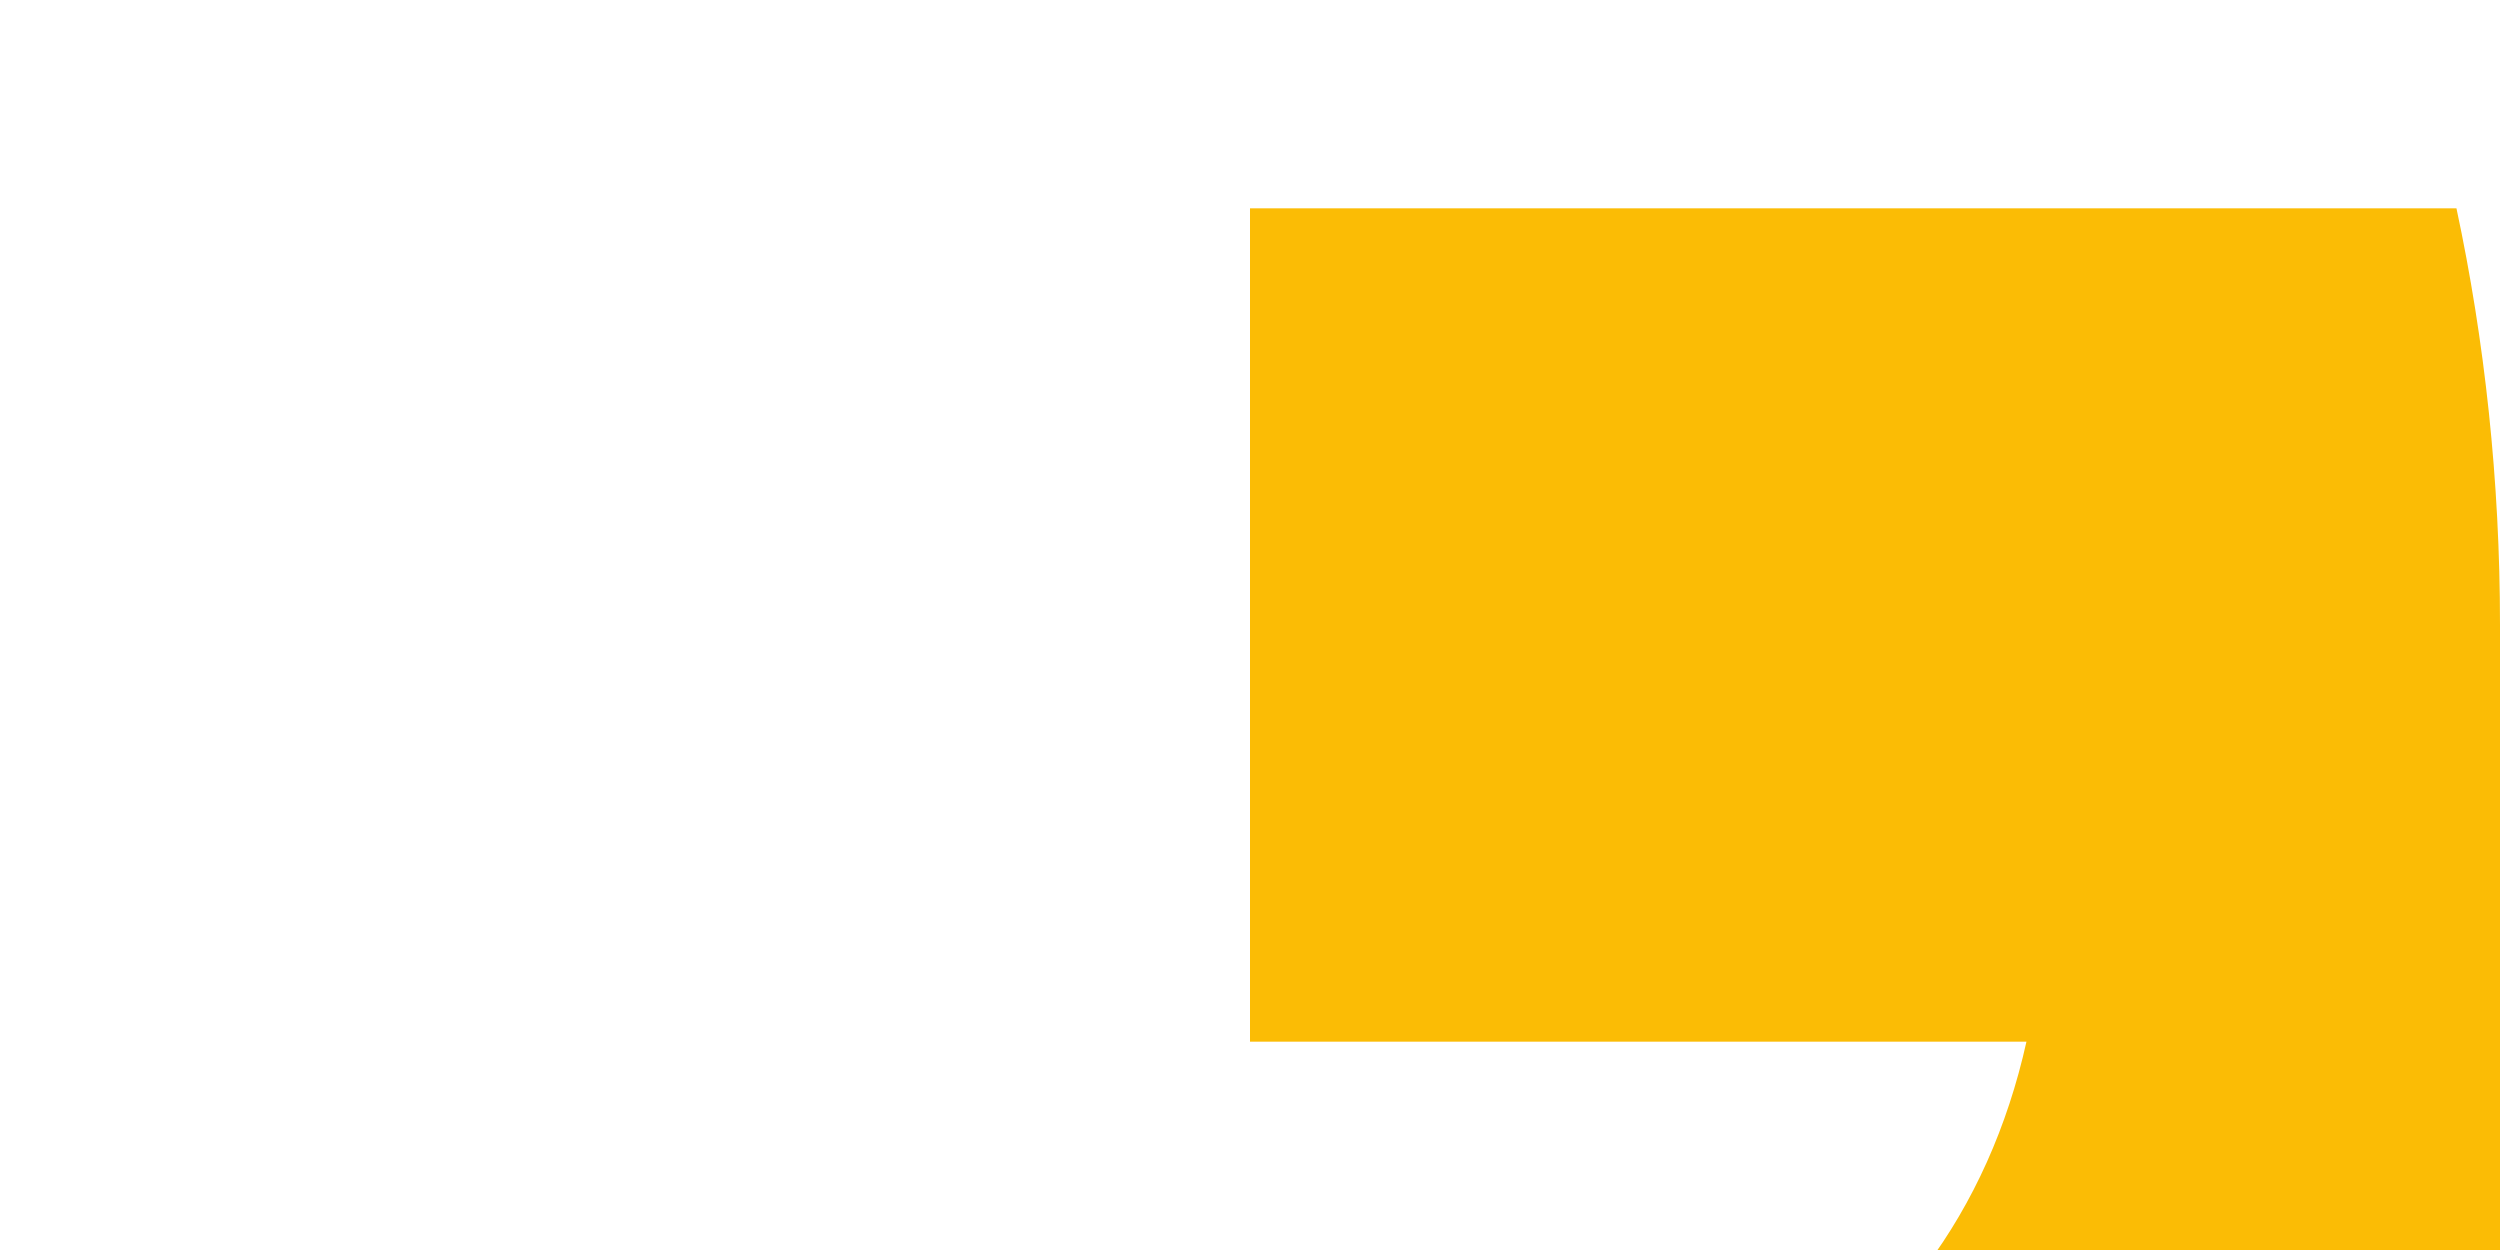 <svg width="12" height="6" viewBox="0 0 12 6" fill="none" xmlns="http://www.w3.org/2000/svg">
<path d="M12 3C12 2.309 11.927 1.636 11.791 1H6V5H9.727C9.545 5.818 9.073 6.455 8.364 6.818V6H12V3Z" fill="#FBBC05"/>
</svg>